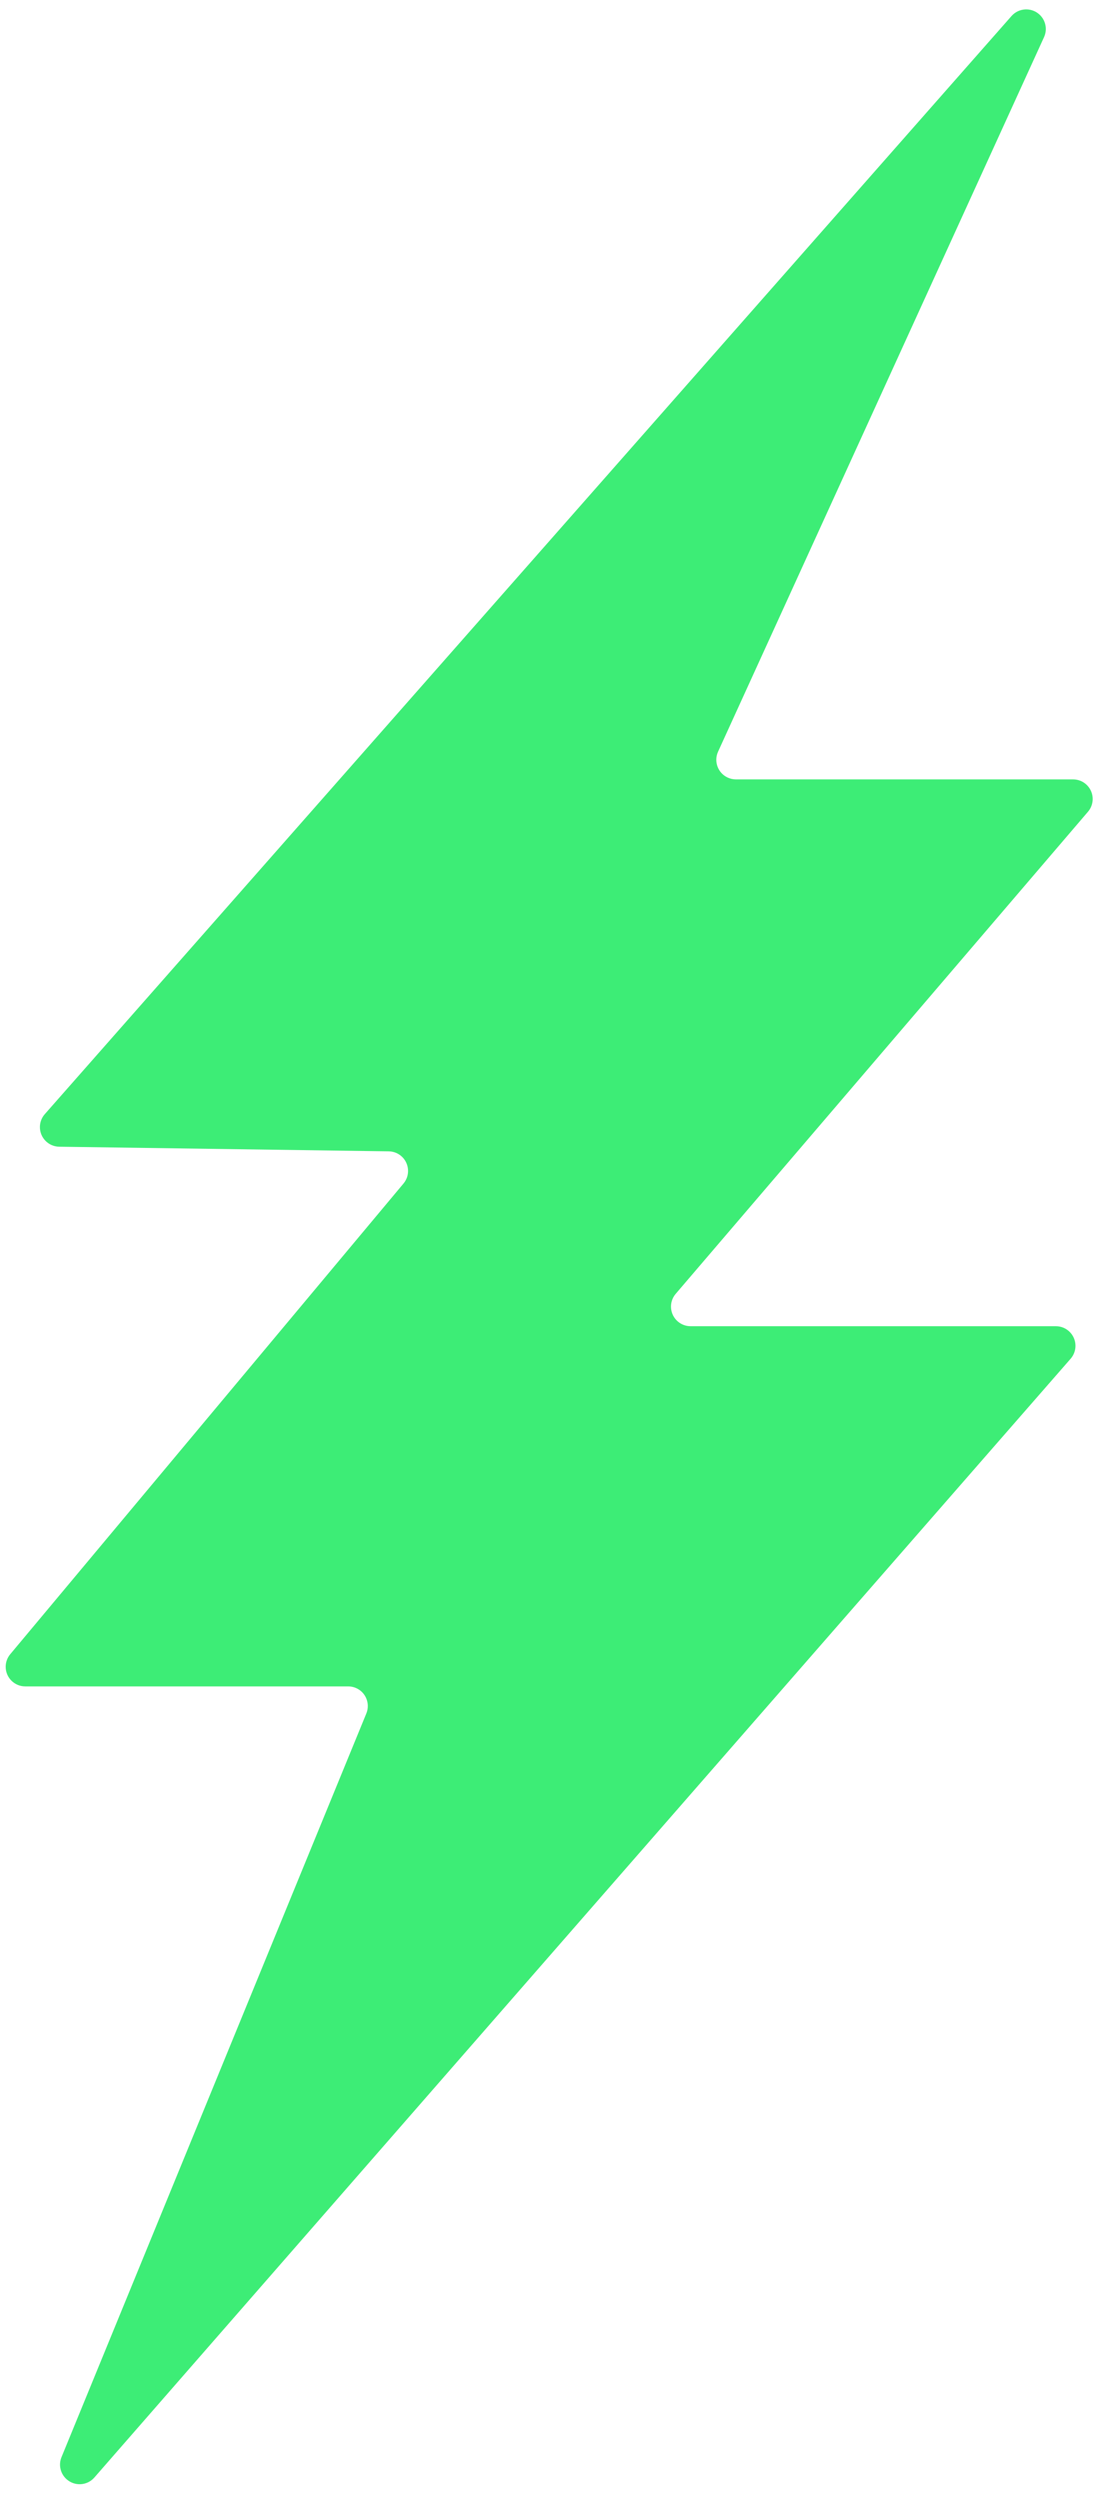 <?xml version="1.0" encoding="UTF-8"?>
<svg width="66px" height="150px" viewBox="0 0 66 150" version="1.1" xmlns="http://www.w3.org/2000/svg" xmlns:xlink="http://www.w3.org/1999/xlink">
    <title>路径 32</title>
    <g id="页面-1" stroke="none" stroke-width="1" fill="none" fill-rule="evenodd">
        <g id="锁屏快充" transform="translate(-855, -510)" fill="#3DED76">
            <path d="M917.699,512.229 L898.124,555.1 C897.854,555.691 898.114,556.389 898.705,556.658 C898.859,556.728 899.026,556.765 899.194,556.765 L919.444,556.765 C920.094,556.765 920.621,557.291 920.621,557.941 C920.621,558.222 920.521,558.493 920.338,558.706 L895.578,587.634 C895.156,588.127 895.214,588.87 895.707,589.292 C895.92,589.475 896.192,589.575 896.472,589.575 L918.411,589.575 C919.06,589.575 919.587,590.102 919.587,590.752 C919.587,591.036 919.484,591.311 919.297,591.526 L860.668,658.655 C860.241,659.145 859.497,659.195 859.008,658.767 C858.629,658.436 858.502,657.901 858.693,657.435 L877.001,612.81 C877.247,612.209 876.96,611.522 876.359,611.275 C876.217,611.217 876.066,611.187 875.912,611.187 L856.517,611.187 C855.868,611.187 855.341,610.661 855.341,610.011 C855.341,609.735 855.438,609.468 855.615,609.256 L879.232,581.014 C879.649,580.516 879.583,579.774 879.085,579.357 C878.877,579.183 878.617,579.087 878.346,579.083 L858.556,578.805 C857.907,578.796 857.387,578.262 857.397,577.612 C857.4,577.331 857.505,577.061 857.69,576.851 L915.746,510.962 C916.176,510.475 916.919,510.428 917.407,510.857 C917.796,511.2 917.915,511.757 917.699,512.229 Z" id="路径-32"></path>
        </g>
    </g>
</svg>